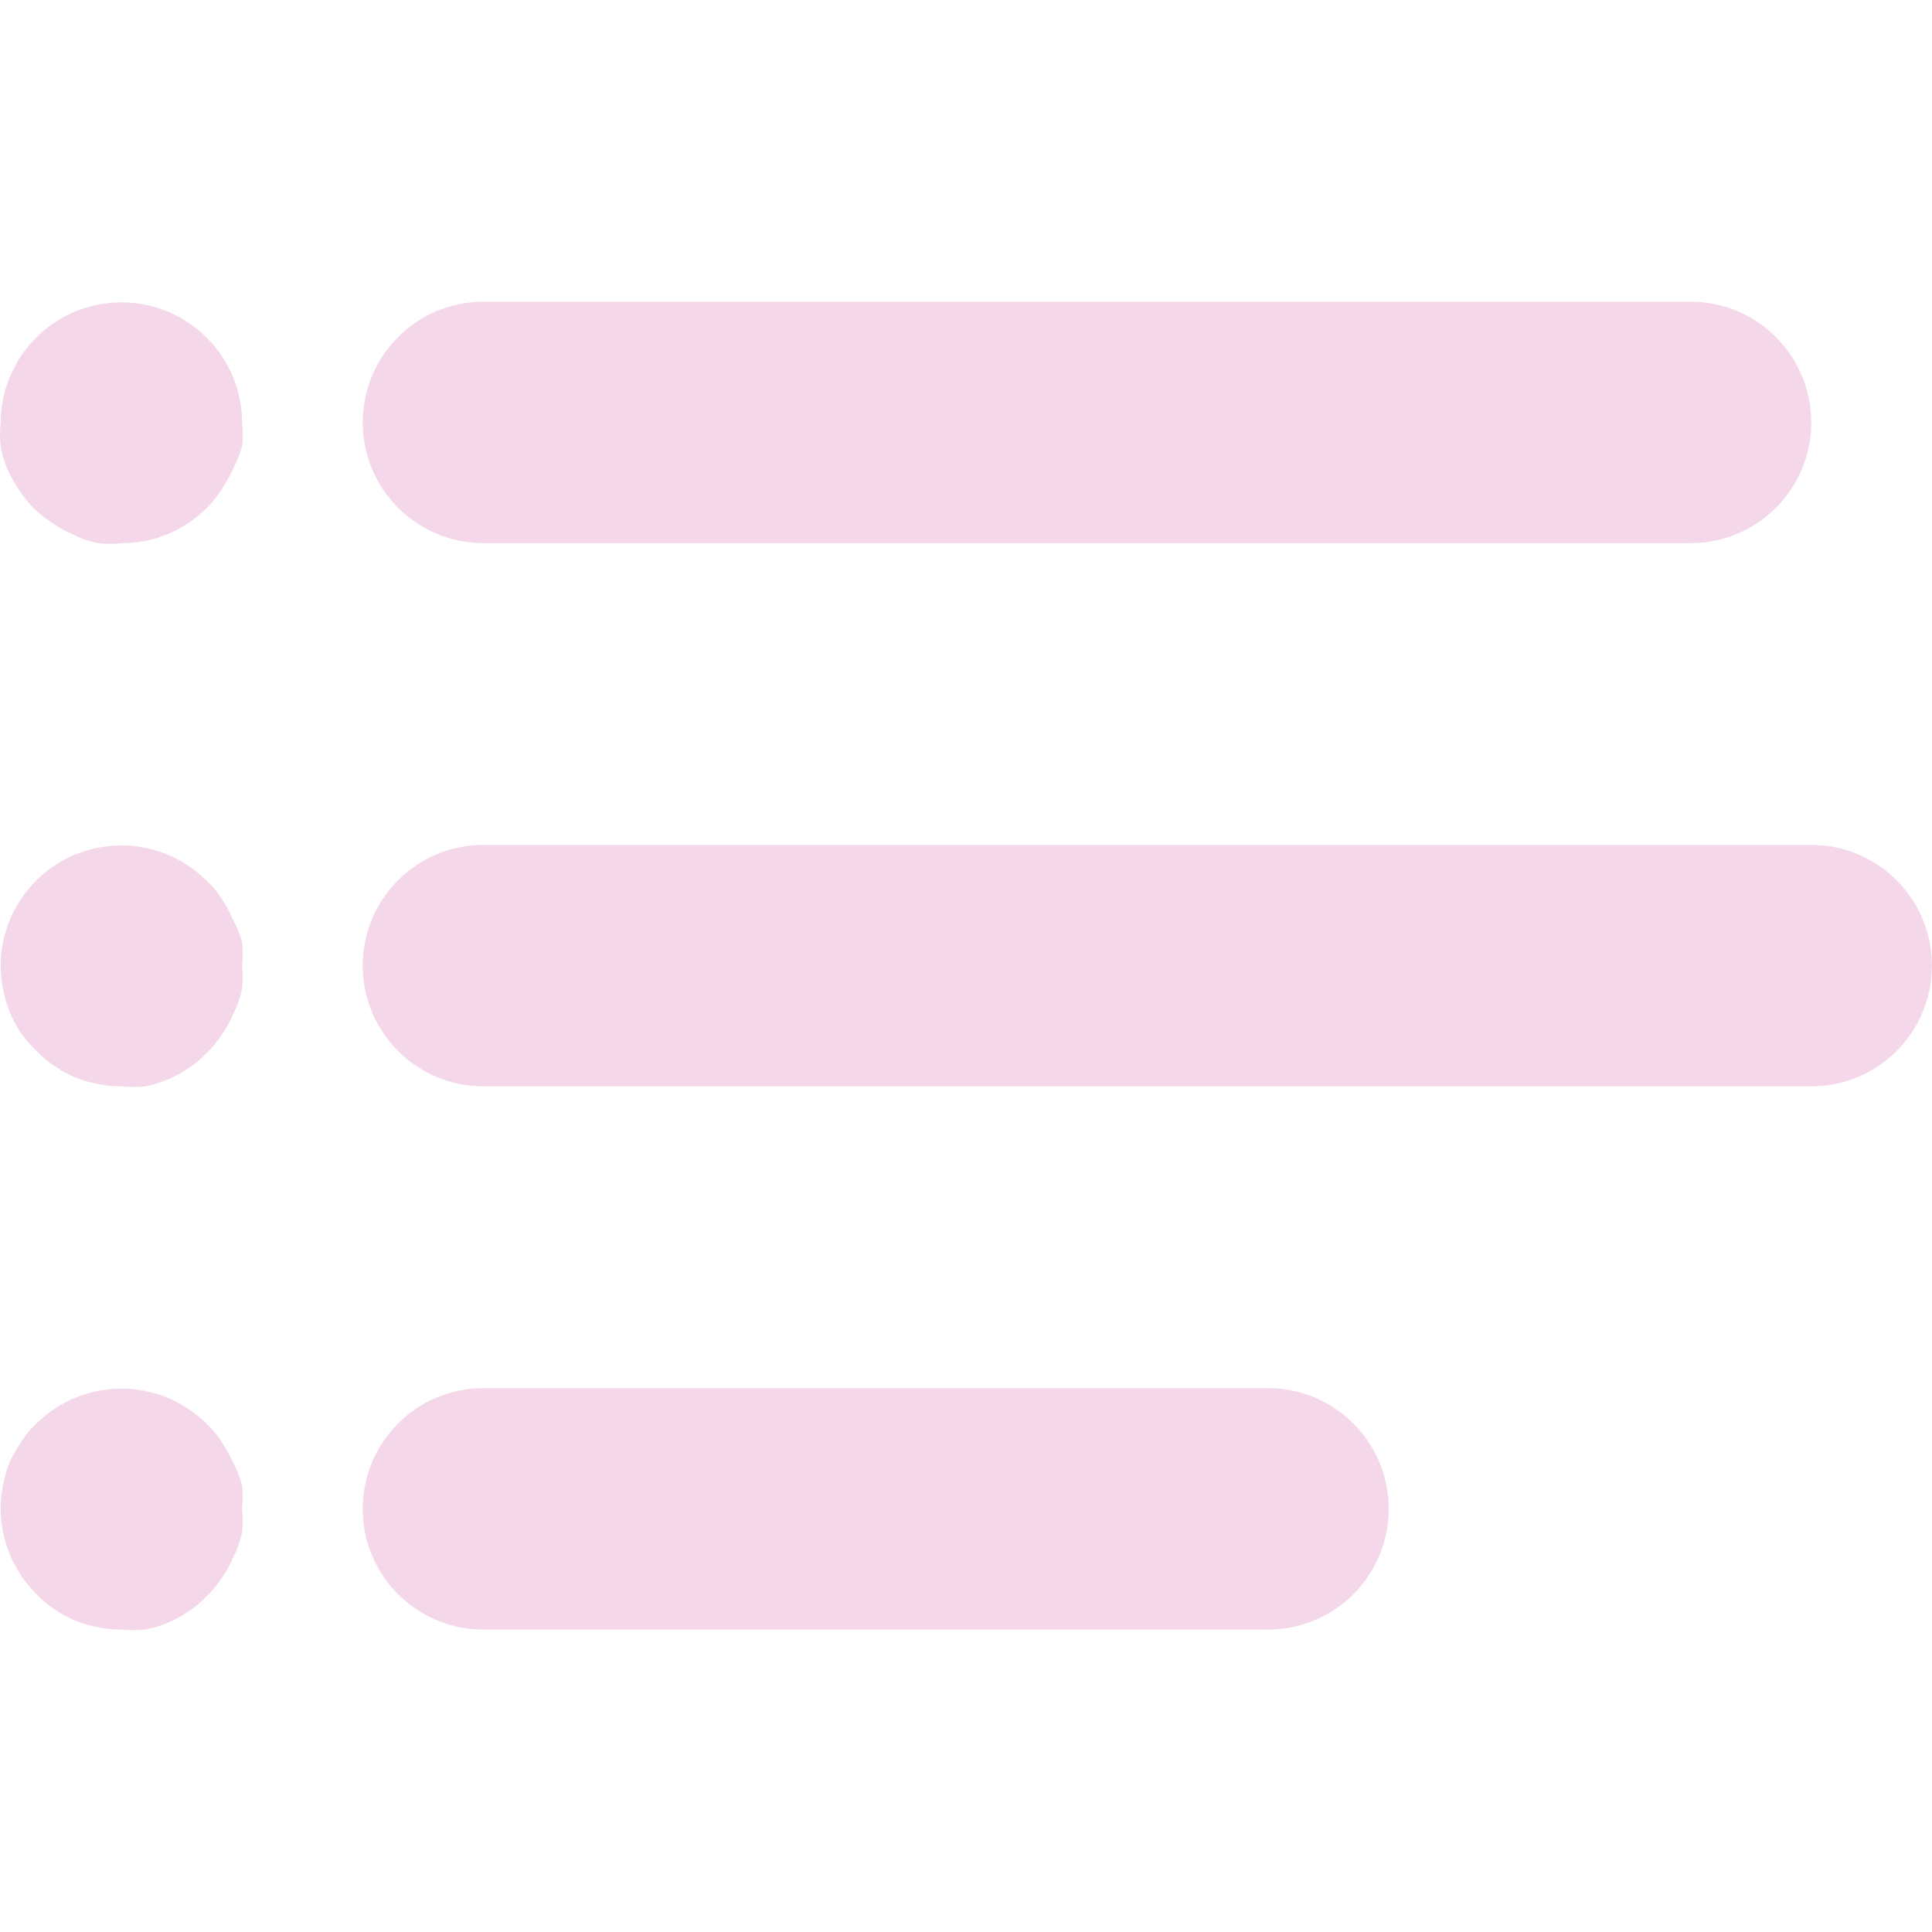 <svg width="24" height="24" viewBox="0 0 24 24" fill="none" xmlns="http://www.w3.org/2000/svg">
  <path d="M21 3.748H6.005C5.177 3.748 4.506 4.419 4.506 5.248C4.506 6.076 5.177 6.747 6.005 6.747H21C21.828 6.747 22.5 6.076 22.5 5.248C22.5 4.419 21.828 3.748 21 3.748Z" fill="#F4D8E9"/>
  <path d="M3.007 5.249C3.006 4.852 2.847 4.472 2.565 4.192C1.98 3.611 1.036 3.611 0.451 4.192C0.169 4.472 0.01 4.852 0.008 5.249C-0.003 5.346 -0.003 5.444 0.008 5.541C0.025 5.639 0.053 5.735 0.091 5.826C0.131 5.915 0.179 6 0.233 6.081C0.287 6.165 0.35 6.243 0.421 6.314C0.489 6.382 0.564 6.442 0.646 6.494C0.725 6.551 0.81 6.599 0.901 6.636C1 6.688 1.106 6.725 1.215 6.748C1.313 6.759 1.411 6.759 1.508 6.748C1.904 6.749 2.284 6.593 2.565 6.314C2.636 6.243 2.699 6.165 2.752 6.081C2.807 6 2.855 5.915 2.895 5.826C2.943 5.736 2.98 5.64 3.007 5.541C3.019 5.444 3.019 5.346 3.007 5.249Z" fill="#F4D8E9"/>
  <path d="M3.007 11.995C3.018 11.898 3.018 11.8 3.007 11.703C2.981 11.606 2.943 11.513 2.894 11.425C2.856 11.333 2.808 11.245 2.752 11.163C2.7 11.08 2.637 11.004 2.564 10.938C1.98 10.357 1.035 10.357 0.45 10.938C0.169 11.218 0.009 11.598 0.008 11.995C0.011 12.193 0.049 12.388 0.12 12.572C0.158 12.661 0.203 12.746 0.255 12.827C0.312 12.909 0.378 12.984 0.45 13.052C0.516 13.124 0.592 13.188 0.675 13.24C0.754 13.297 0.84 13.345 0.93 13.382C1.021 13.421 1.117 13.448 1.215 13.465C1.311 13.486 1.409 13.496 1.507 13.495C1.604 13.506 1.703 13.506 1.8 13.495C1.895 13.478 1.988 13.45 2.077 13.412C2.17 13.375 2.258 13.327 2.339 13.27C2.423 13.218 2.498 13.155 2.564 13.082C2.637 13.016 2.7 12.94 2.752 12.857C2.809 12.778 2.857 12.693 2.894 12.602C2.946 12.503 2.983 12.397 3.007 12.287C3.018 12.19 3.018 12.092 3.007 11.995Z" fill="#F4D8E9"/>
  <path d="M3.007 18.743C3.018 18.646 3.018 18.548 3.007 18.451C2.981 18.352 2.943 18.256 2.894 18.166C2.854 18.077 2.806 17.992 2.752 17.911C2.7 17.828 2.637 17.752 2.565 17.686C1.98 17.105 1.035 17.105 0.45 17.686C0.378 17.752 0.315 17.828 0.263 17.911C0.208 17.992 0.161 18.077 0.12 18.166C0.081 18.257 0.054 18.353 0.038 18.451C0.017 18.547 0.007 18.645 0.008 18.743C0.01 19.14 0.169 19.52 0.45 19.8C0.517 19.872 0.592 19.936 0.675 19.988C0.754 20.045 0.84 20.093 0.93 20.13C1.022 20.169 1.117 20.196 1.215 20.213C1.311 20.234 1.409 20.244 1.507 20.243C1.605 20.254 1.703 20.254 1.8 20.243C1.895 20.226 1.988 20.199 2.077 20.16C2.17 20.123 2.258 20.076 2.34 20.018C2.423 19.966 2.498 19.902 2.565 19.83C2.637 19.764 2.7 19.688 2.752 19.605C2.81 19.526 2.857 19.441 2.894 19.35C2.946 19.251 2.983 19.145 3.007 19.036C3.018 18.938 3.018 18.84 3.007 18.743Z" fill="#F4D8E9"/>
  <path d="M22.5 10.496H6.005C5.177 10.496 4.506 11.167 4.506 11.996C4.506 12.824 5.177 13.495 6.005 13.495H22.5C23.328 13.495 23.999 12.824 23.999 11.996C23.999 11.167 23.328 10.496 22.5 10.496Z" fill="#F4D8E9"/>
  <path d="M15.752 17.244H6.005C5.177 17.244 4.506 17.916 4.506 18.744C4.506 19.572 5.177 20.243 6.005 20.243H15.752C16.58 20.243 17.251 19.572 17.251 18.744C17.251 17.916 16.58 17.244 15.752 17.244Z" fill="#F4D8E9"/>
</svg>
